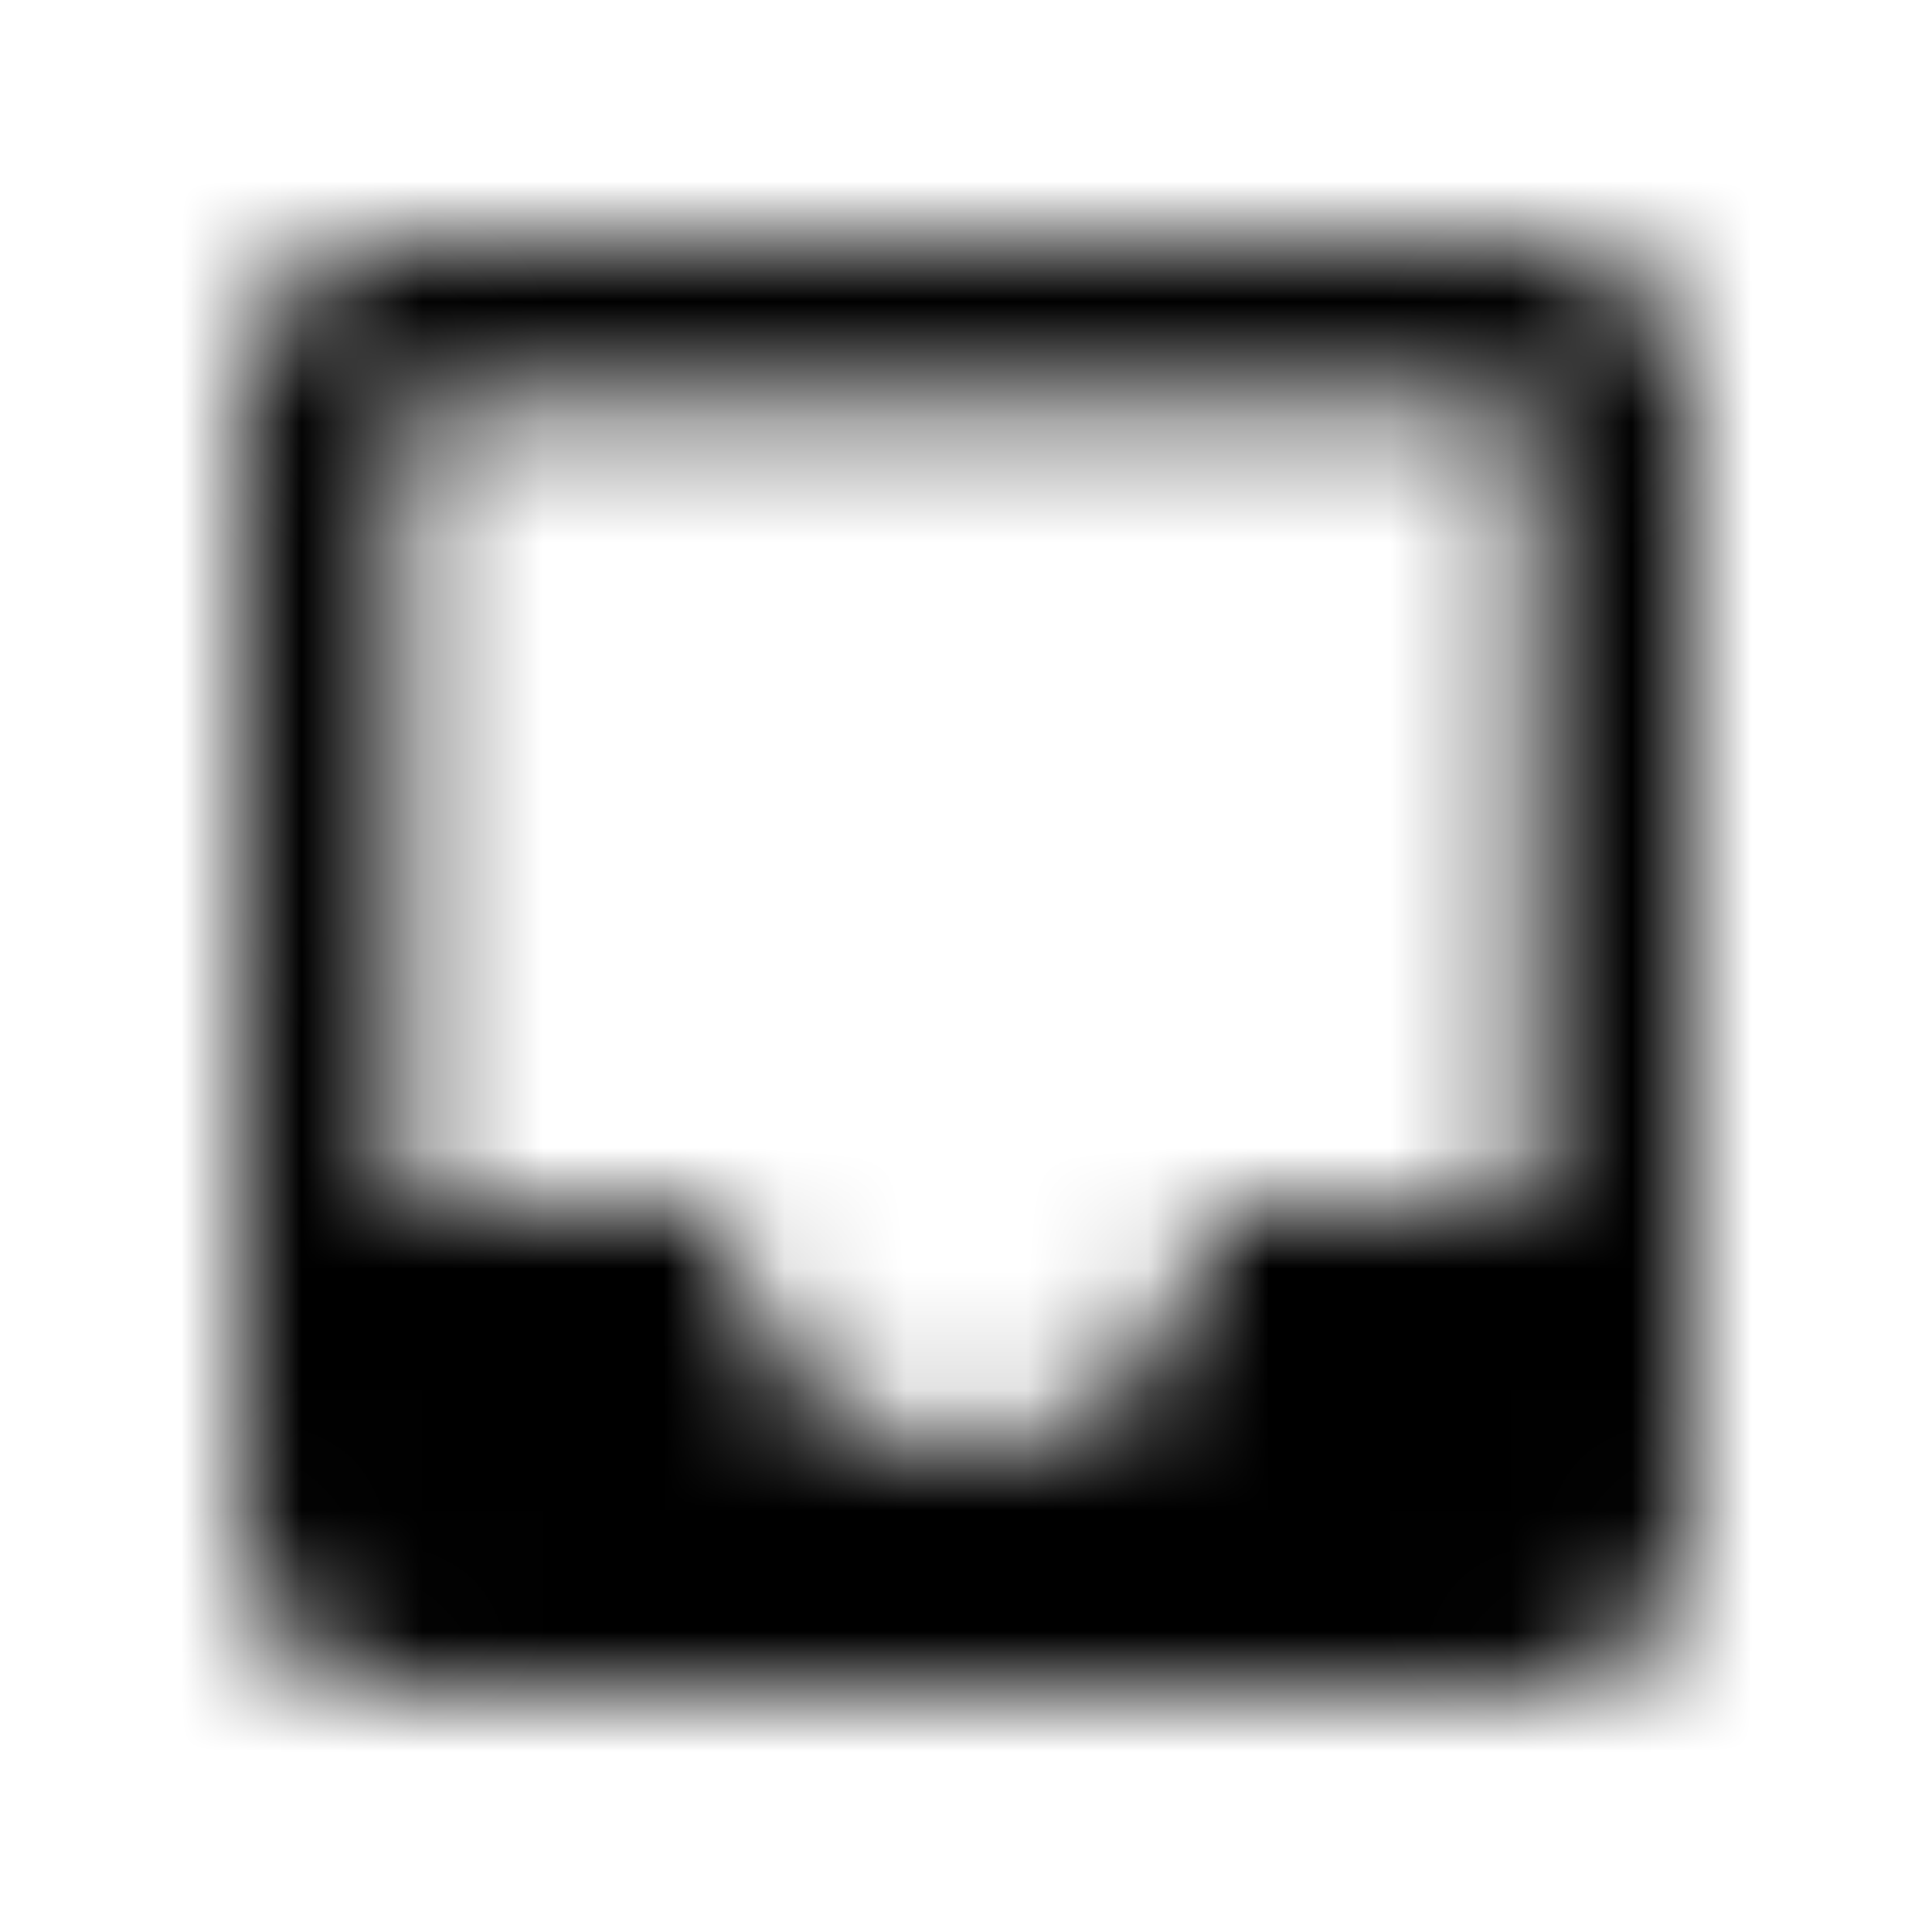 <svg xmlns="http://www.w3.org/2000/svg" xmlns:xlink="http://www.w3.org/1999/xlink" width="16" height="16" viewBox="0 0 16 16">
  <defs>
    <path id="inbox-a" d="M12.667,2 L3.327,2 C2.587,2 2.007,2.593 2.007,3.333 L2,12.667 C2,13.4 2.587,14 3.327,14 L12.667,14 C13.4,14 14,13.4 14,12.667 L14,3.333 C14,2.593 13.4,2 12.667,2 Z M12.667,10 L10,10 C10,11.107 9.1,12 8,12 C6.9,12 6,11.107 6,10 L3.327,10 L3.327,3.333 L12.667,3.333 L12.667,10 Z"/>
  </defs>
  <g fill="none" fill-rule="evenodd">
    <mask id="inbox-b" fill="#fff">
      <use xlink:href="#inbox-a"/>
    </mask>
    <g fill="CurrentColor" mask="url(#inbox-b)">
      <rect width="16" height="16"/>
    </g>
  </g>
</svg>
